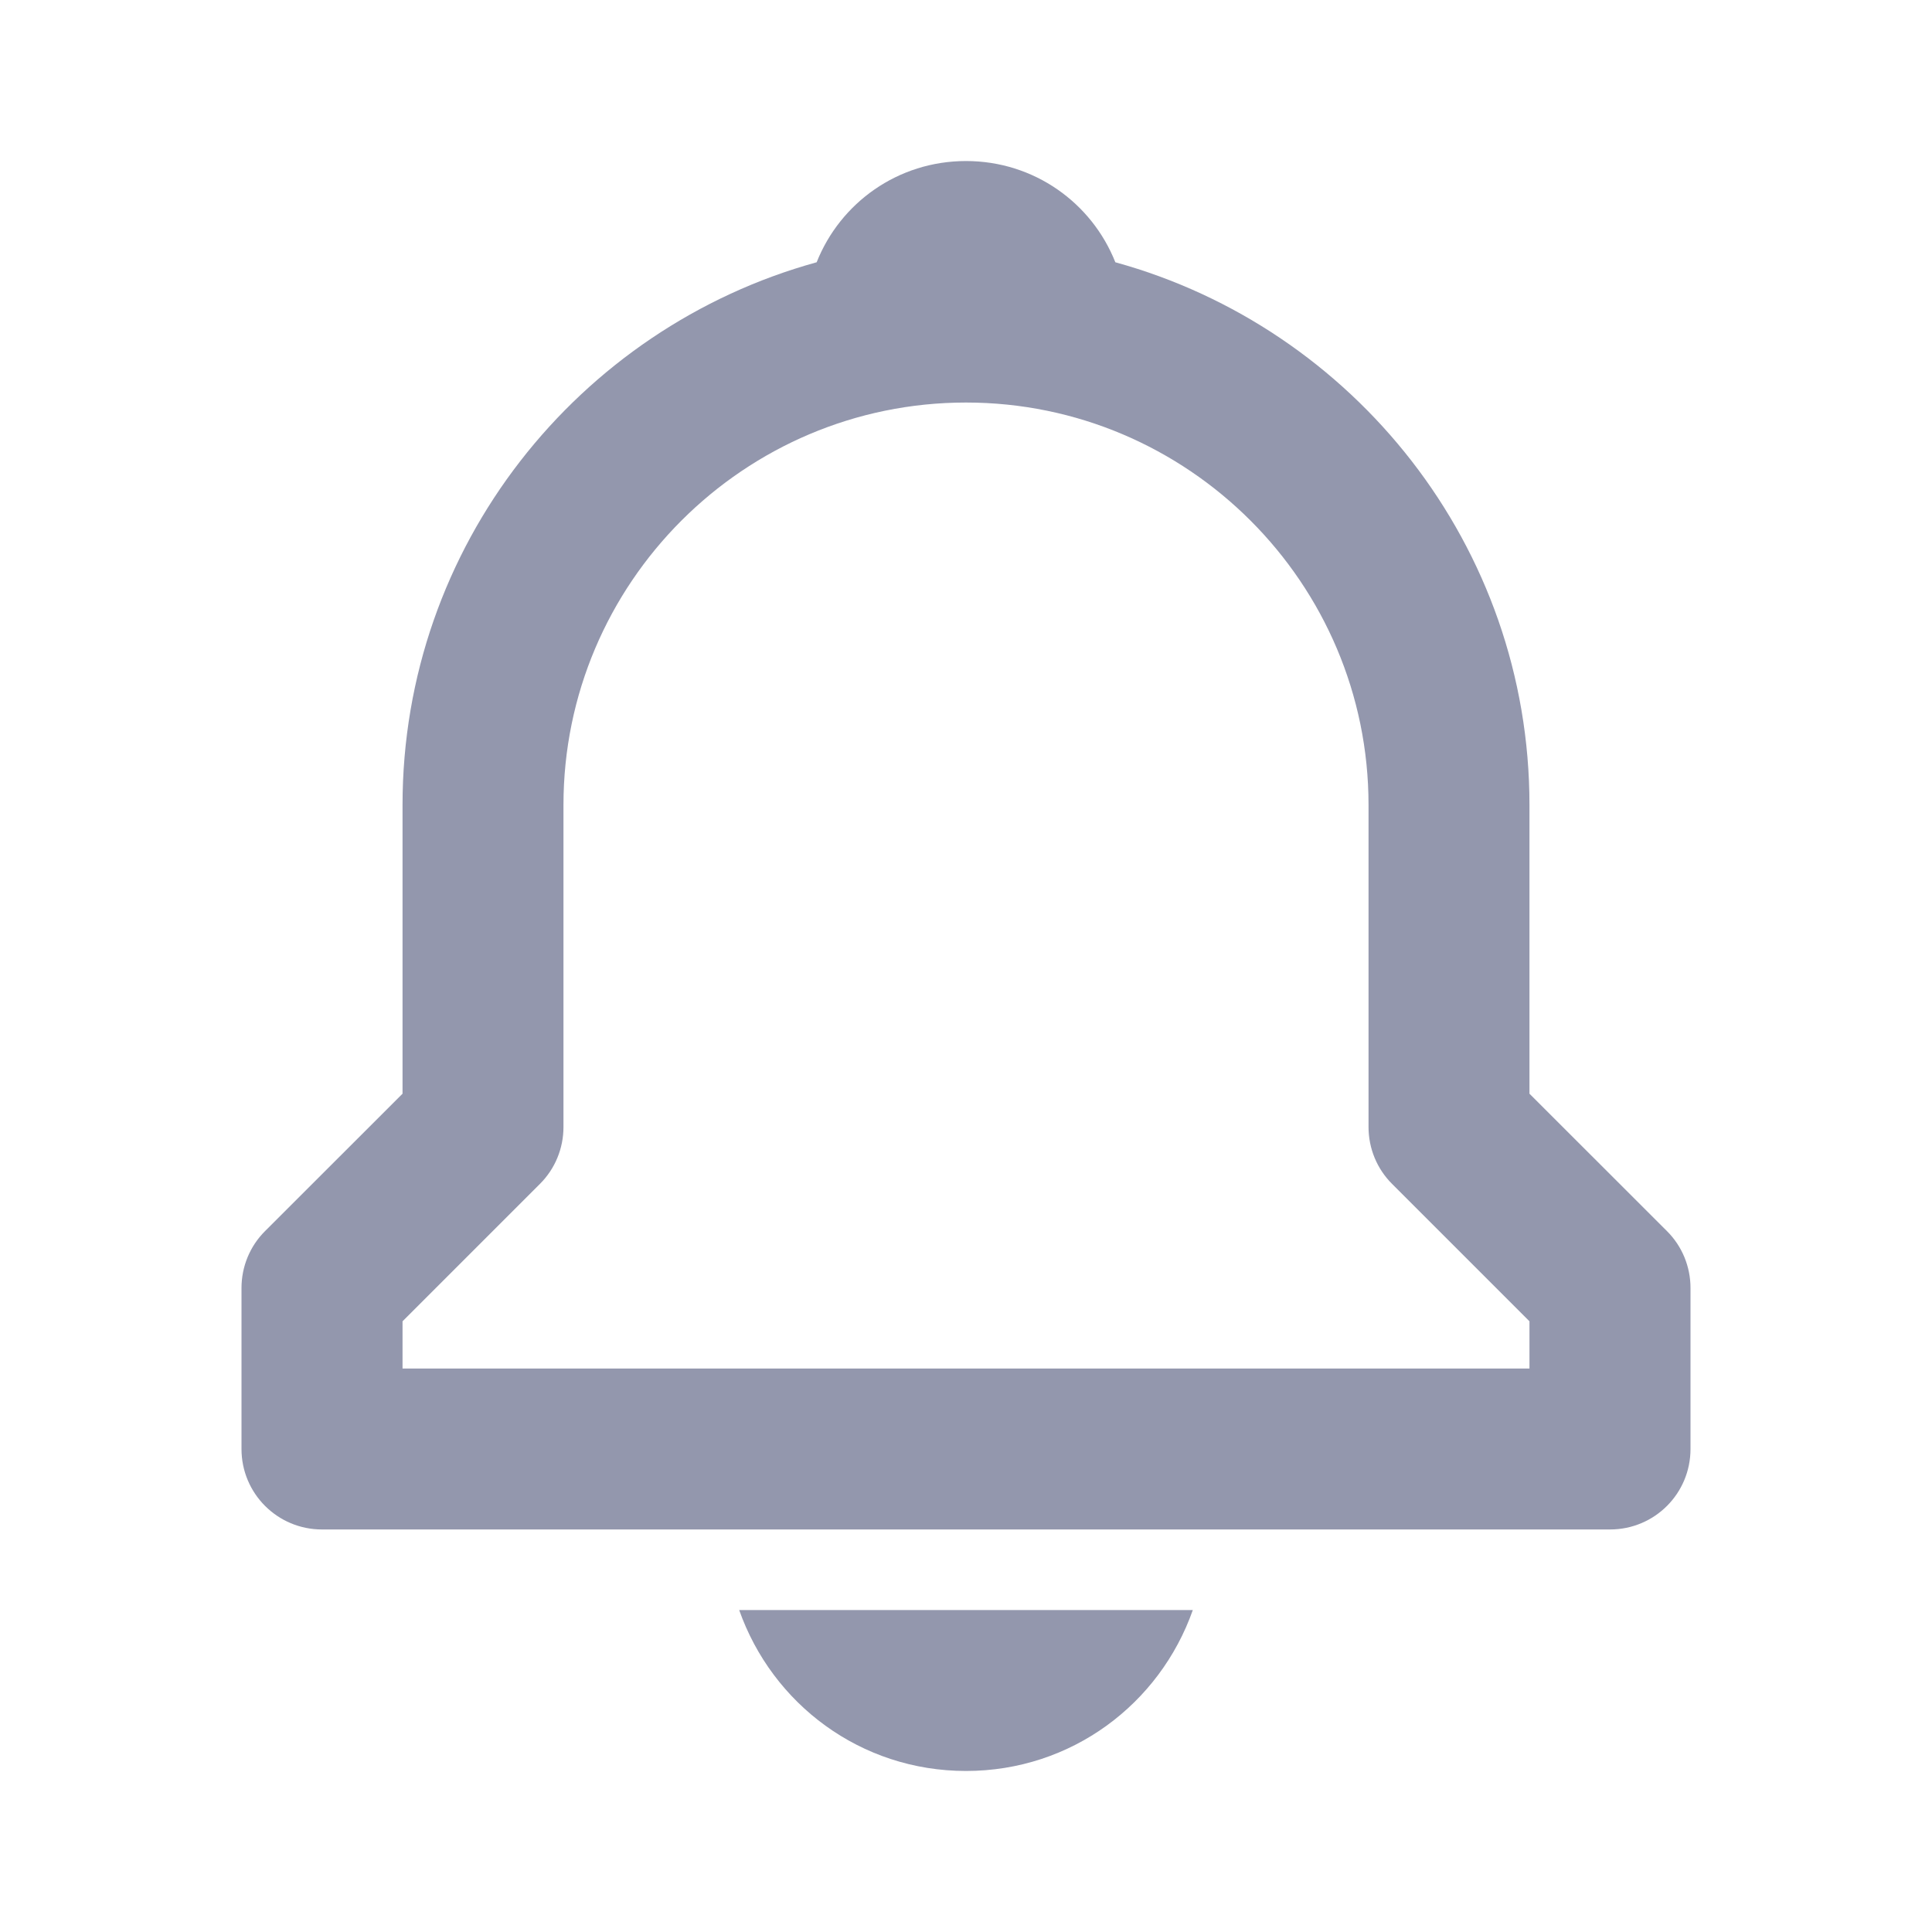 <svg width="20" height="20" viewBox="0 0 20 20" fill="none" xmlns="http://www.w3.org/2000/svg">
<path d="M15.833 11.322V8.333C15.833 5.653 14.012 3.394 11.546 2.715C11.302 2.1 10.705 1.667 10 1.667C9.295 1.667 8.698 2.1 8.454 2.715C5.987 3.395 4.167 5.653 4.167 8.333V11.322L2.744 12.744C2.587 12.9 2.5 13.112 2.5 13.333V15C2.5 15.461 2.873 15.833 3.333 15.833H16.667C17.128 15.833 17.5 15.461 17.5 15V13.333C17.5 13.112 17.413 12.9 17.256 12.744L15.833 11.322ZM15.833 14.167H4.167V13.678L5.589 12.256C5.746 12.1 5.833 11.888 5.833 11.667V8.333C5.833 6.036 7.702 4.167 10 4.167C12.297 4.167 14.167 6.036 14.167 8.333V11.667C14.167 11.888 14.254 12.1 14.411 12.256L15.833 13.678V14.167ZM10 18.333C11.092 18.333 12.006 17.638 12.348 16.667H7.652C7.994 17.638 8.908 18.333 10 18.333Z" fill="#9397AD"/>
</svg>
